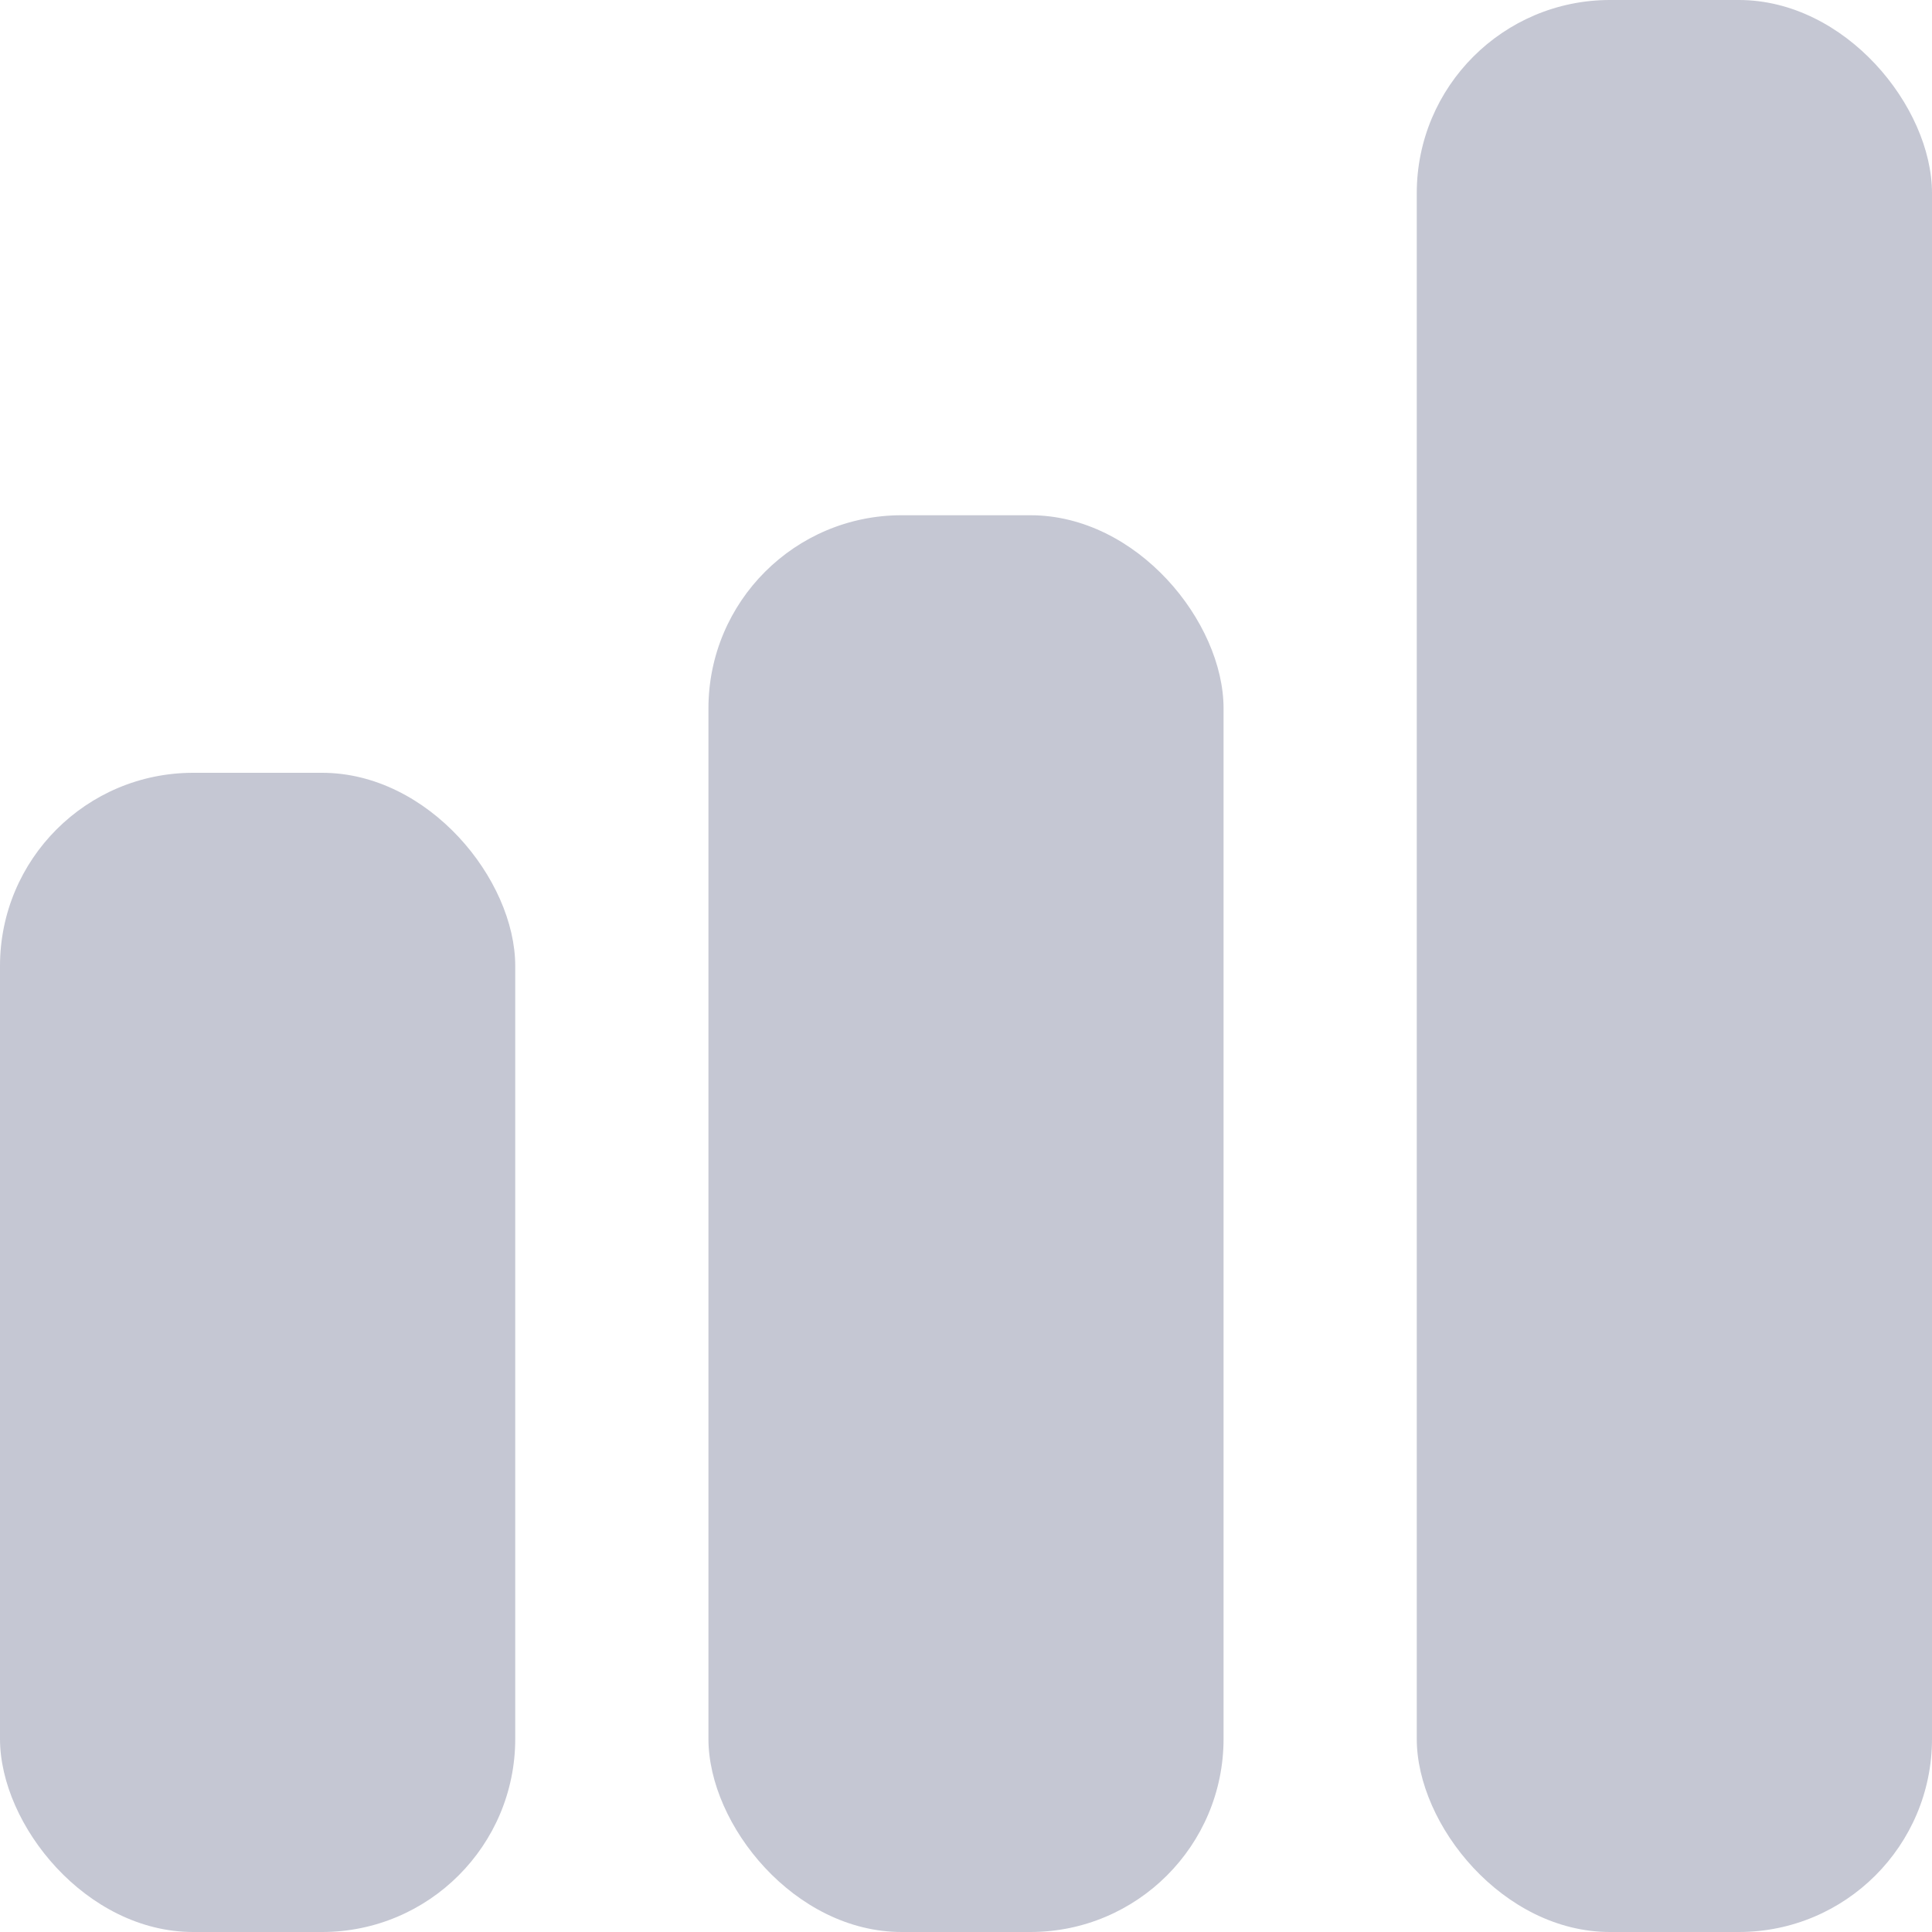 <svg width="16" height="16" viewBox="0 0 16 16" fill="none" xmlns="http://www.w3.org/2000/svg"><path d="M1.6 6.4H2.667C3.55 6.4 4.267 7.284 4.267 8V14.4C4.267 15.284 3.55 16 2.667 16H1.6C0.716 16 0 15.116 0 14.4V8C0 7.116 0.716 6.4 1.6 6.4Z" fill="#C5C7D3"/><path d="M7.467 4.267H8.533C9.417 4.267 10.133 5.15 10.133 5.867V14.4C10.133 15.284 9.417 16 8.533 16H7.467C6.583 16 5.867 15.116 5.867 14.4V5.867C5.867 4.983 6.583 4.267 7.467 4.267Z" fill="#C5C7D3"/><path d="M13.333 0H14.4C15.284 0 16 0.884 16 1.6V14.4C16 15.284 15.284 16 14.4 16H13.333C12.45 16 11.733 15.116 11.733 14.4V1.6C11.733 0.716 12.45 0 13.333 0Z" fill="#C5C7D3"/></svg>
